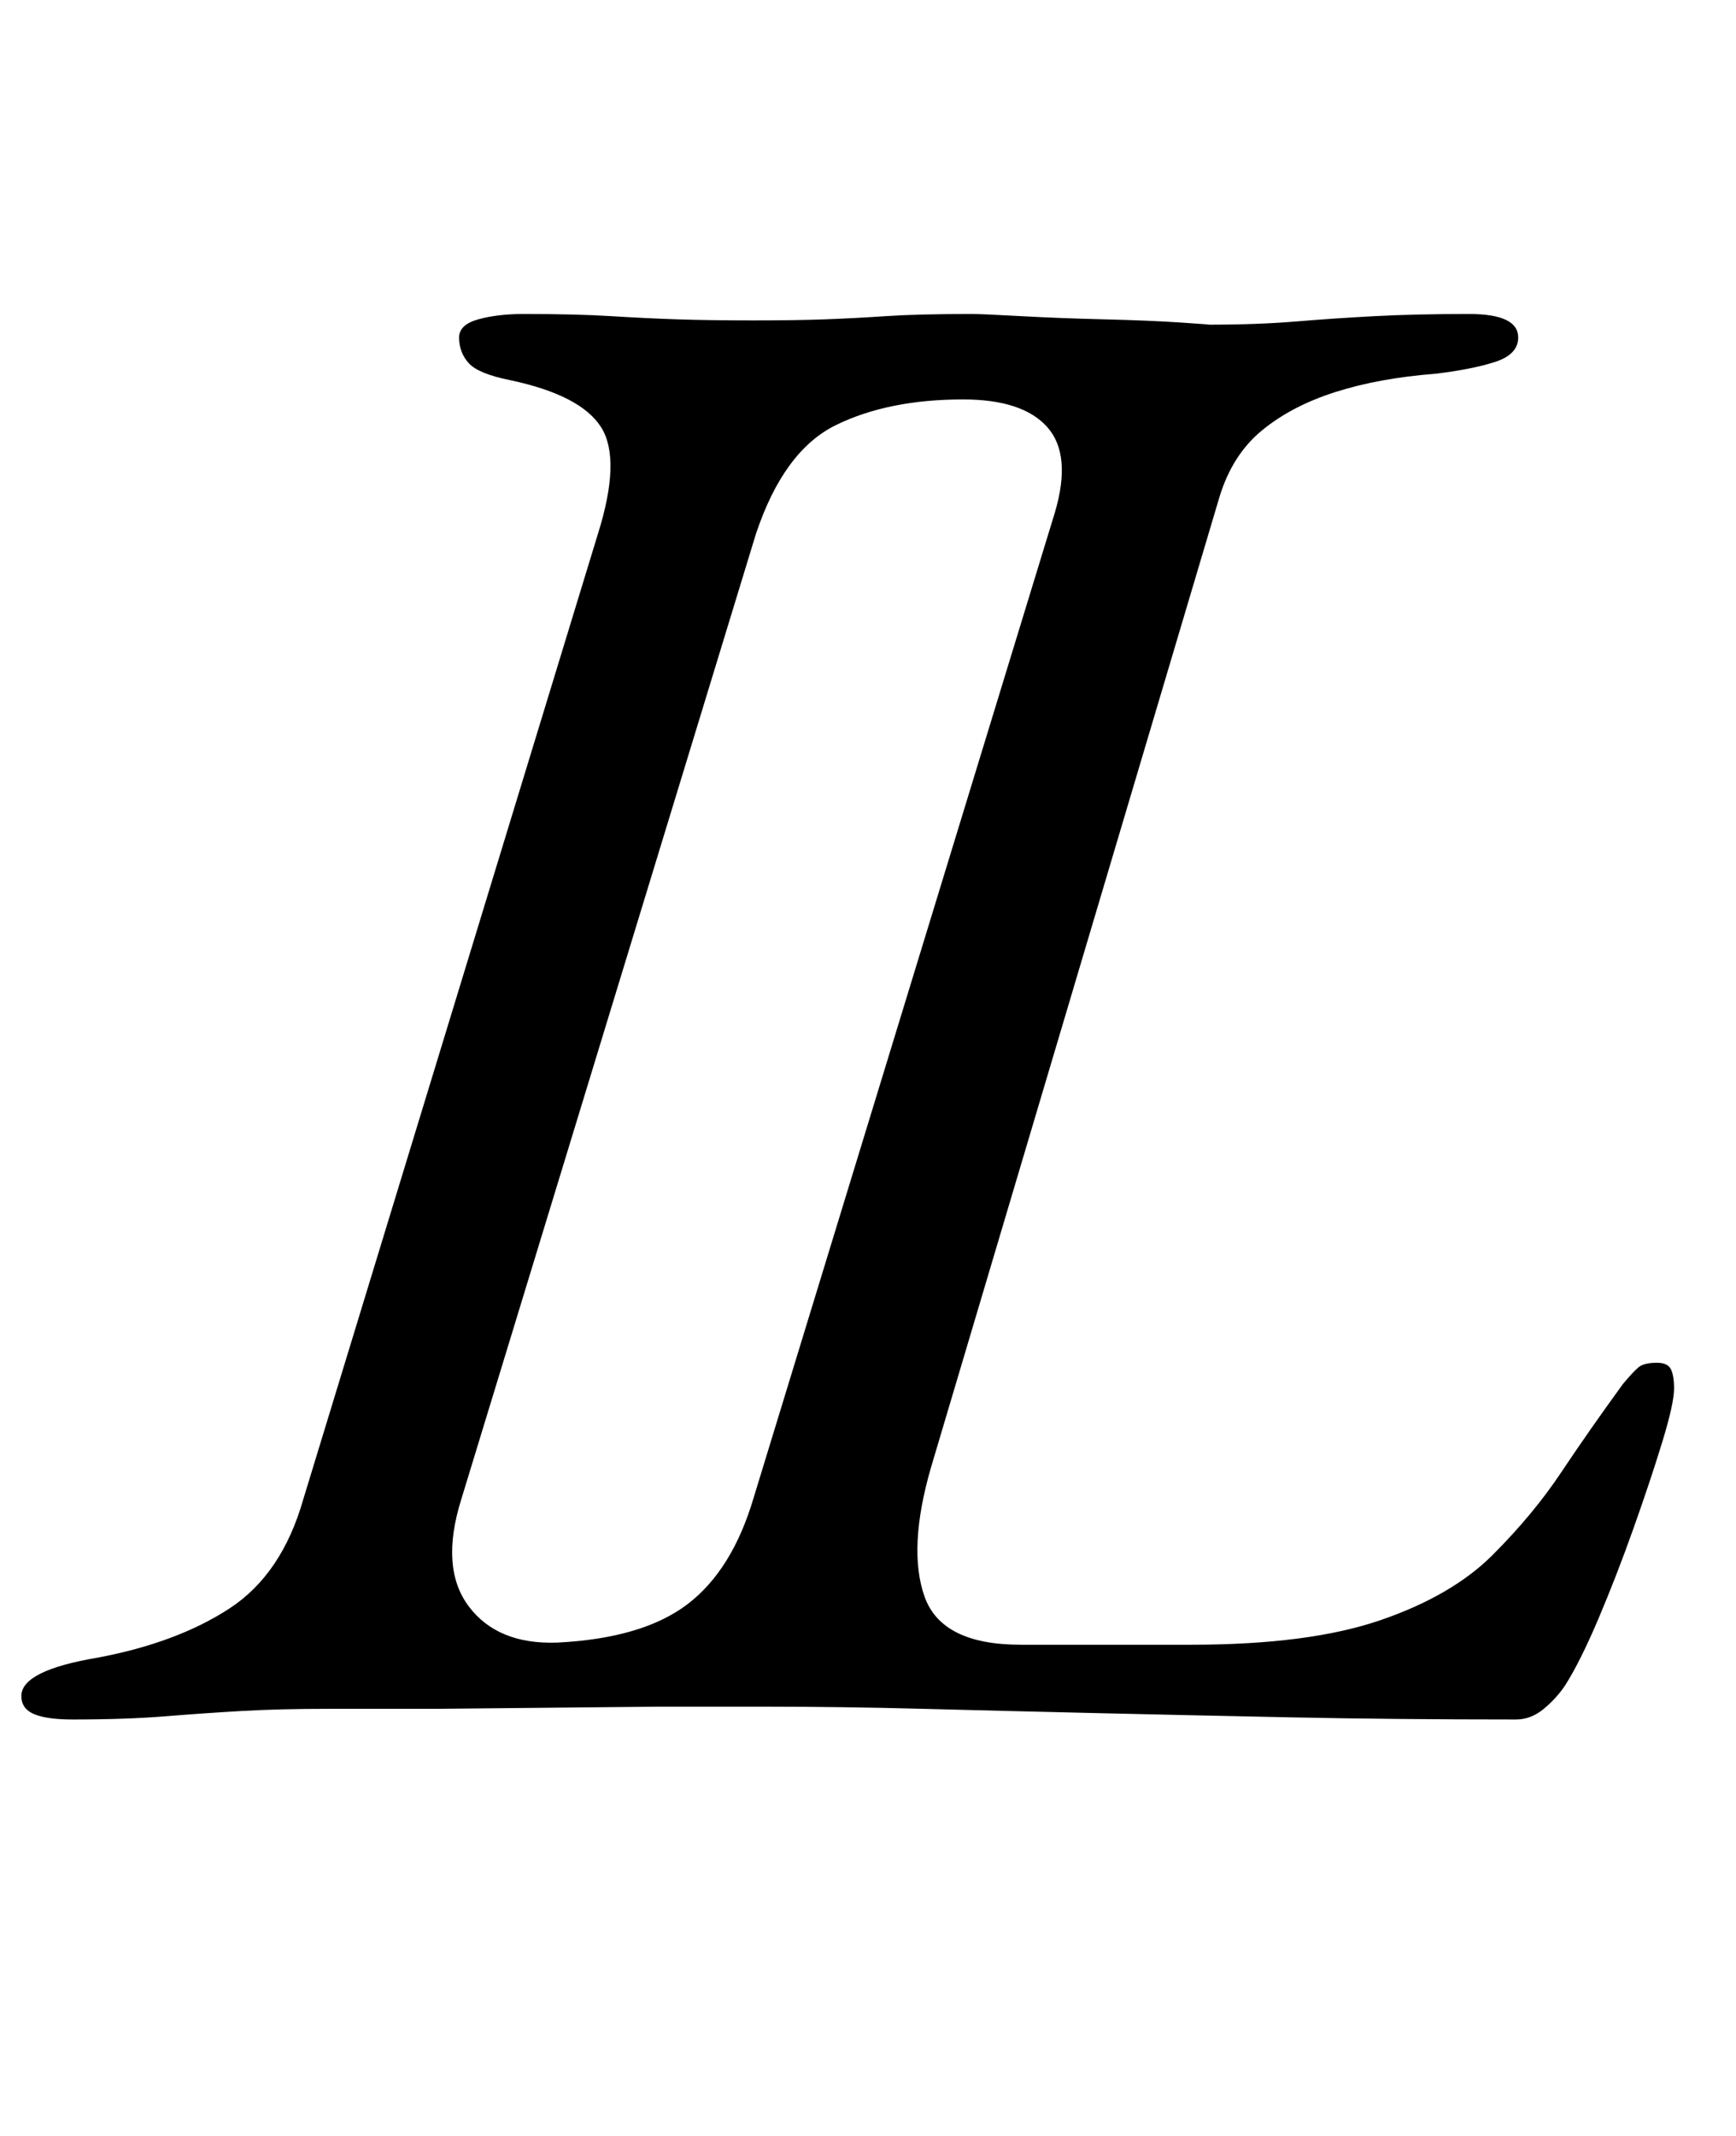 <?xml version="1.0" standalone="no"?>
<!DOCTYPE svg PUBLIC "-//W3C//DTD SVG 1.1//EN" "http://www.w3.org/Graphics/SVG/1.1/DTD/svg11.dtd" >
<svg xmlns="http://www.w3.org/2000/svg" xmlns:xlink="http://www.w3.org/1999/xlink" version="1.1" viewBox="-30 0 813 1000">
  <g transform="matrix(1 0 0 -1 0 800)">
   <path fill="currentColor"
d="M4 -5q-12 0 -18 2.5t-6 8.5q0 12 36 18q37 7 61.5 23t34.5 51l138 452q11 35 1.5 50t-42.5 22q-15 3 -19.5 8t-4.5 12q0 6 9 8.5t21 2.5q25 0 41 -1t31 -1.5t36 -0.5q20 0 33.5 0.5t28.5 1.5t40 1q5 0 23 -1t39 -1.5t36 -1.5t13 -1q23 0 41 1.5t37 2.5t44 1q23 0 23 -11
q0 -8 -11 -11.5t-28 -5.5q-26 -2 -46.5 -8.5t-34.5 -18t-20 -31.5l-135 -454q-11 -38 -3 -60.5t45 -22.5h80q55 0 88.5 11.5t52.5 30.5t32 38.5t29 41.5q5 6 7.5 8t8.5 2q5 0 6.5 -3t1.5 -9q0 -7 -5.5 -25t-13.5 -40.5t-16.5 -42.5t-15.5 -31q-4 -6 -10 -11t-13 -5
q-57 0 -105.5 1t-91.5 2t-81 2t-73 1h-51t-51.5 -0.5t-51 -0.5h-51.5q-23 0 -40.5 -1t-36 -2.5t-43.5 -1.5zM231 31q40 2 61 18t31 50l141 461q8 27 -3.5 40t-39.5 13q-35 0 -59.5 -12t-37.5 -51l-138 -452q-10 -32 3.5 -50t41.5 -17z" />
  </g>

</svg>

